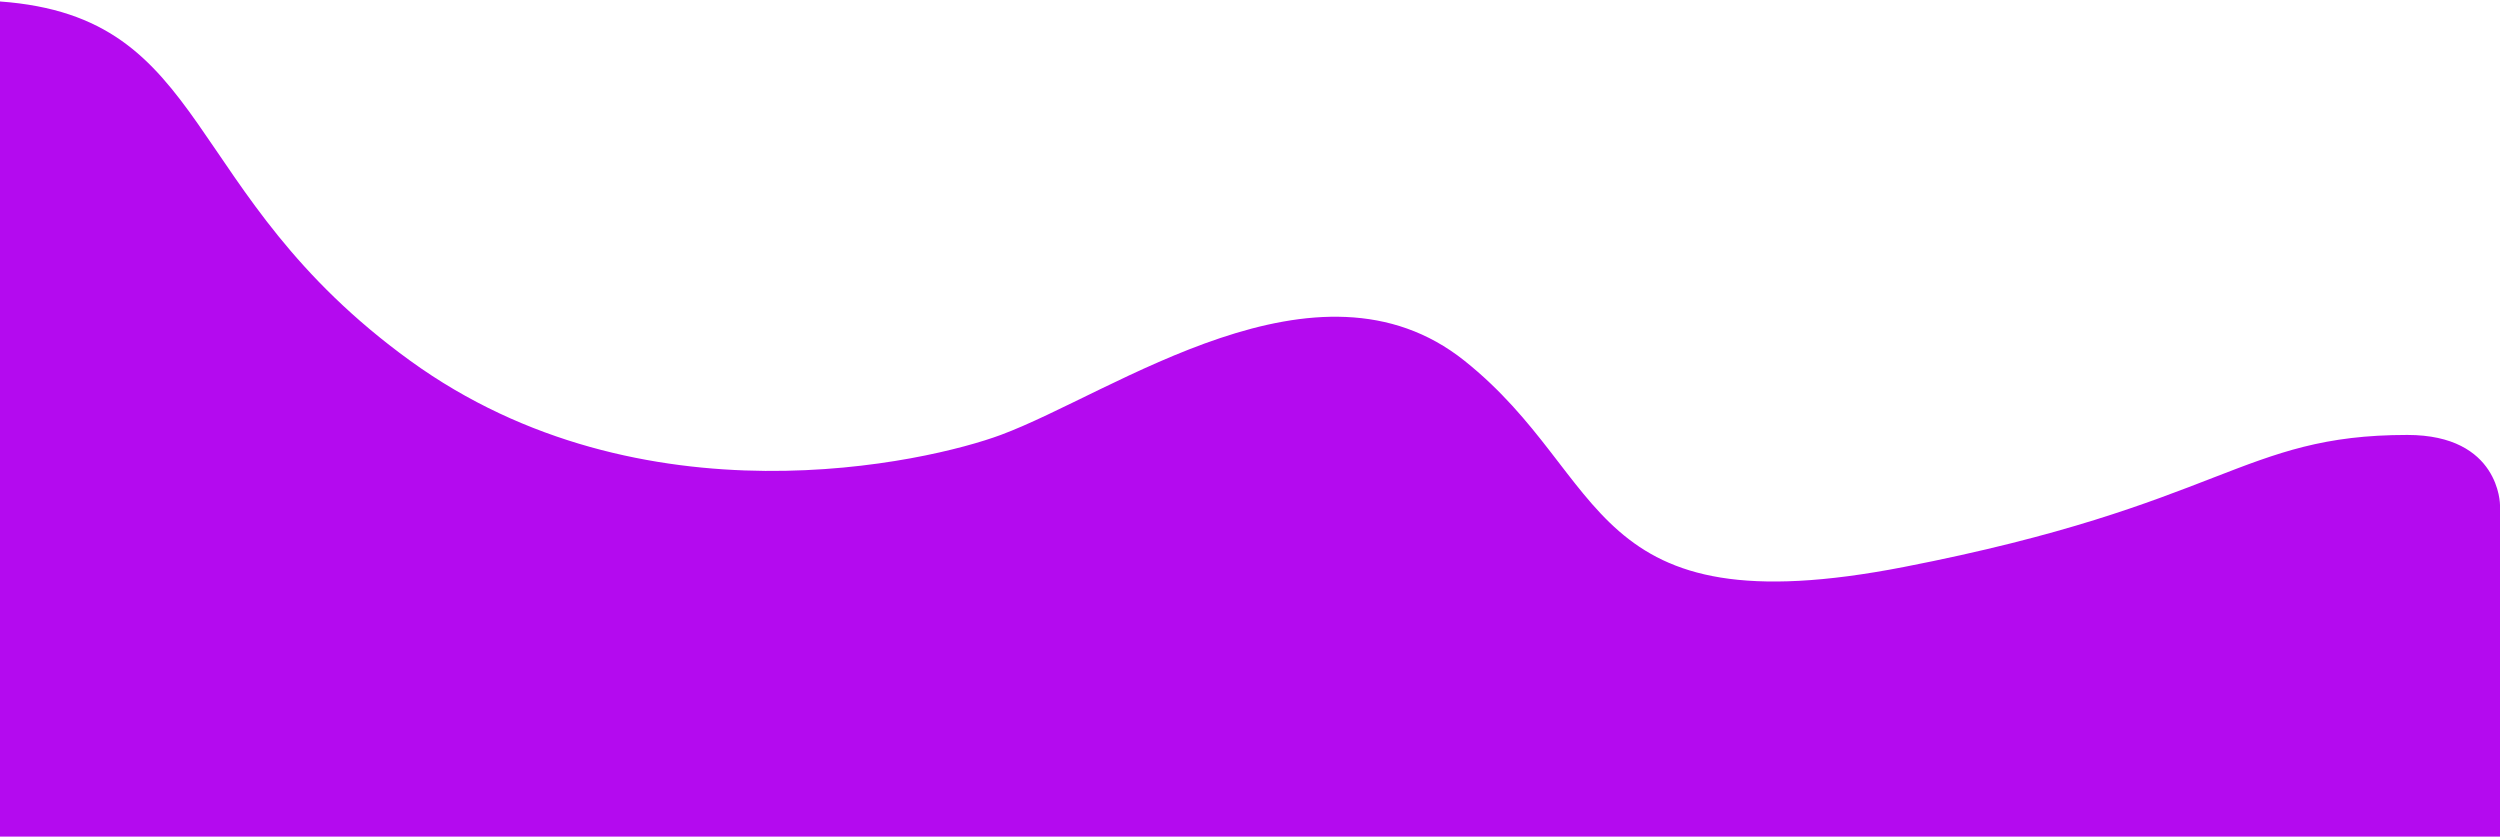 <svg width="1279" height="428" viewBox="0 0 1279 428" fill="none" xmlns="http://www.w3.org/2000/svg">
    <path
        d="M209.867 184.558C91.247 98.65 108.893 8.681 0 0.755L1.58233e-05 428.755L1279 428.755L1279 258.347C1279 258.347 1279 222.517 1231.61 222.517C1146.6 222.517 1138.19 258.085 974.099 290.051C810.009 322.017 824.349 244.493 749.223 184.557C674.098 124.622 570.204 200.884 511.984 222.517C474.916 236.29 328.487 270.465 209.867 184.558Z"
        fill="#B40AEF" />
</svg>